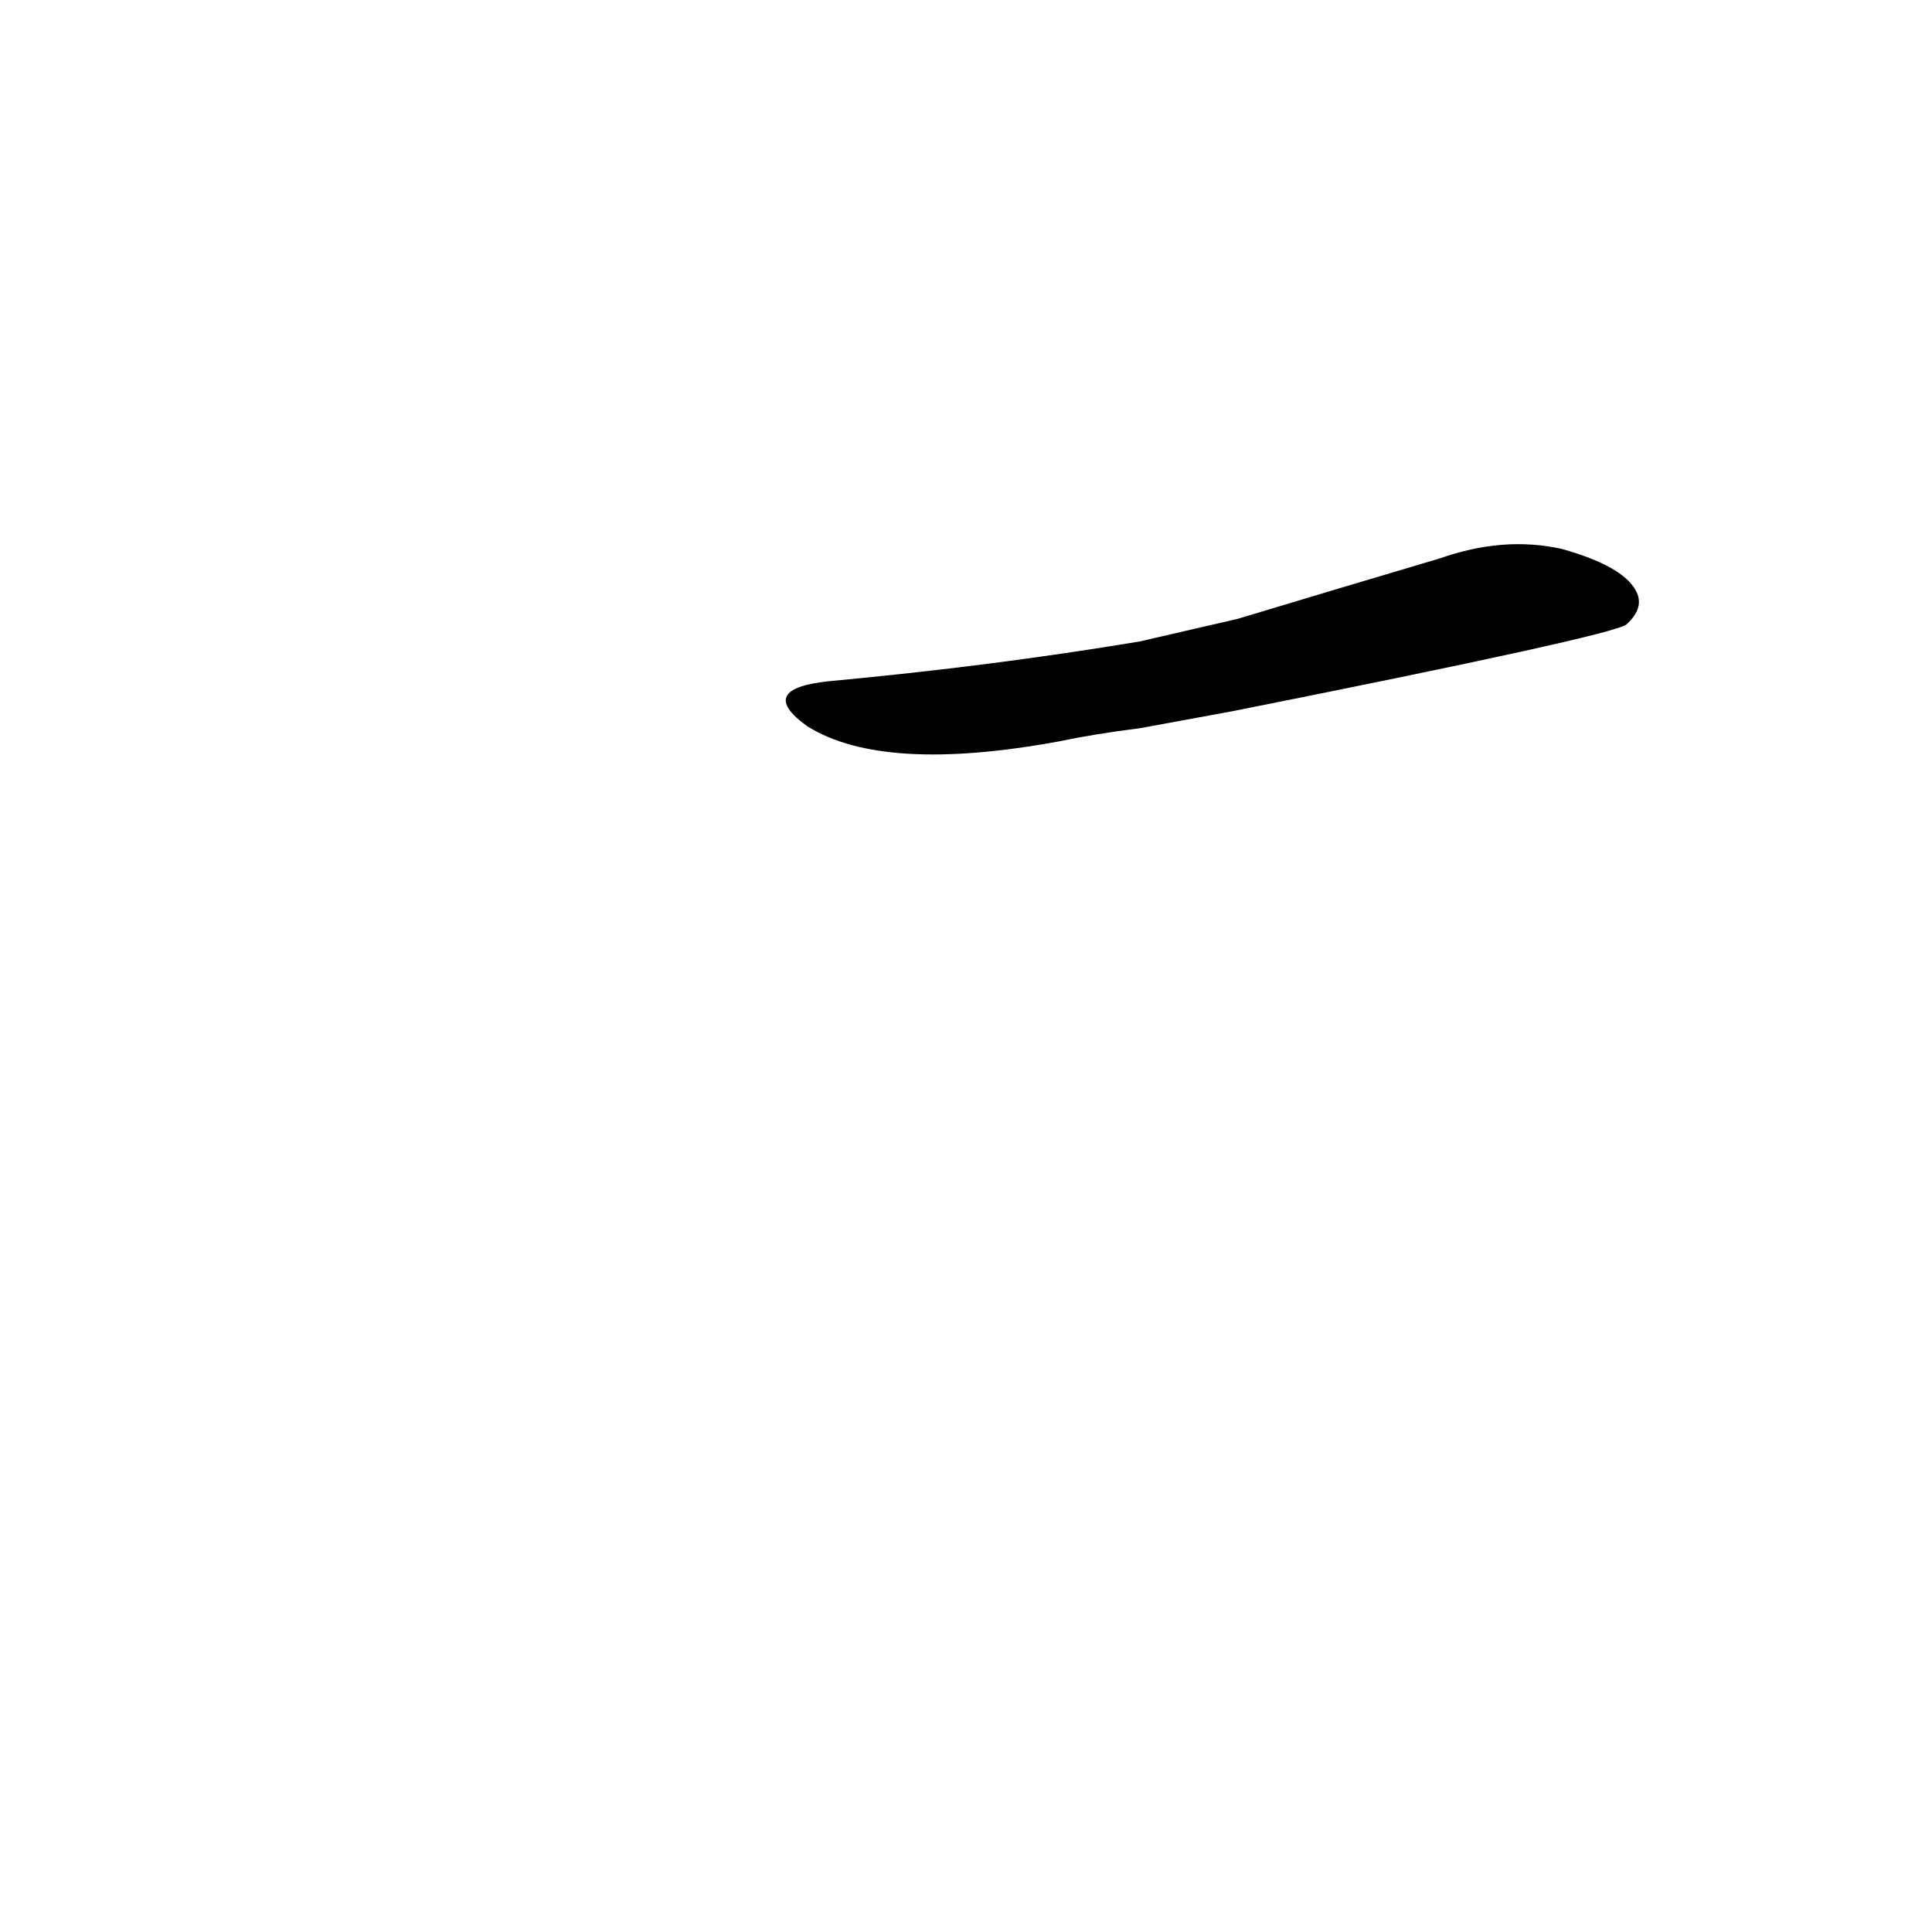 <?xml version='1.0' encoding='utf-8'?>
<svg xmlns="http://www.w3.org/2000/svg" version="1.1" viewBox="0 0 1024 1024"><g transform="scale(1, -1) translate(0, -900)"><path d="M 653 523 Q 854 563 862 569 Q 872 578 867 587 Q 860 600 828 609 Q 797 616 763 604 Q 709 588 656 572 L 604 560 Q 526 547 440 539 Q 400 535 428 515 Q 468 490 561 507 Q 580 511 604 514 L 653 523 Z" fill="black" /></g></svg>